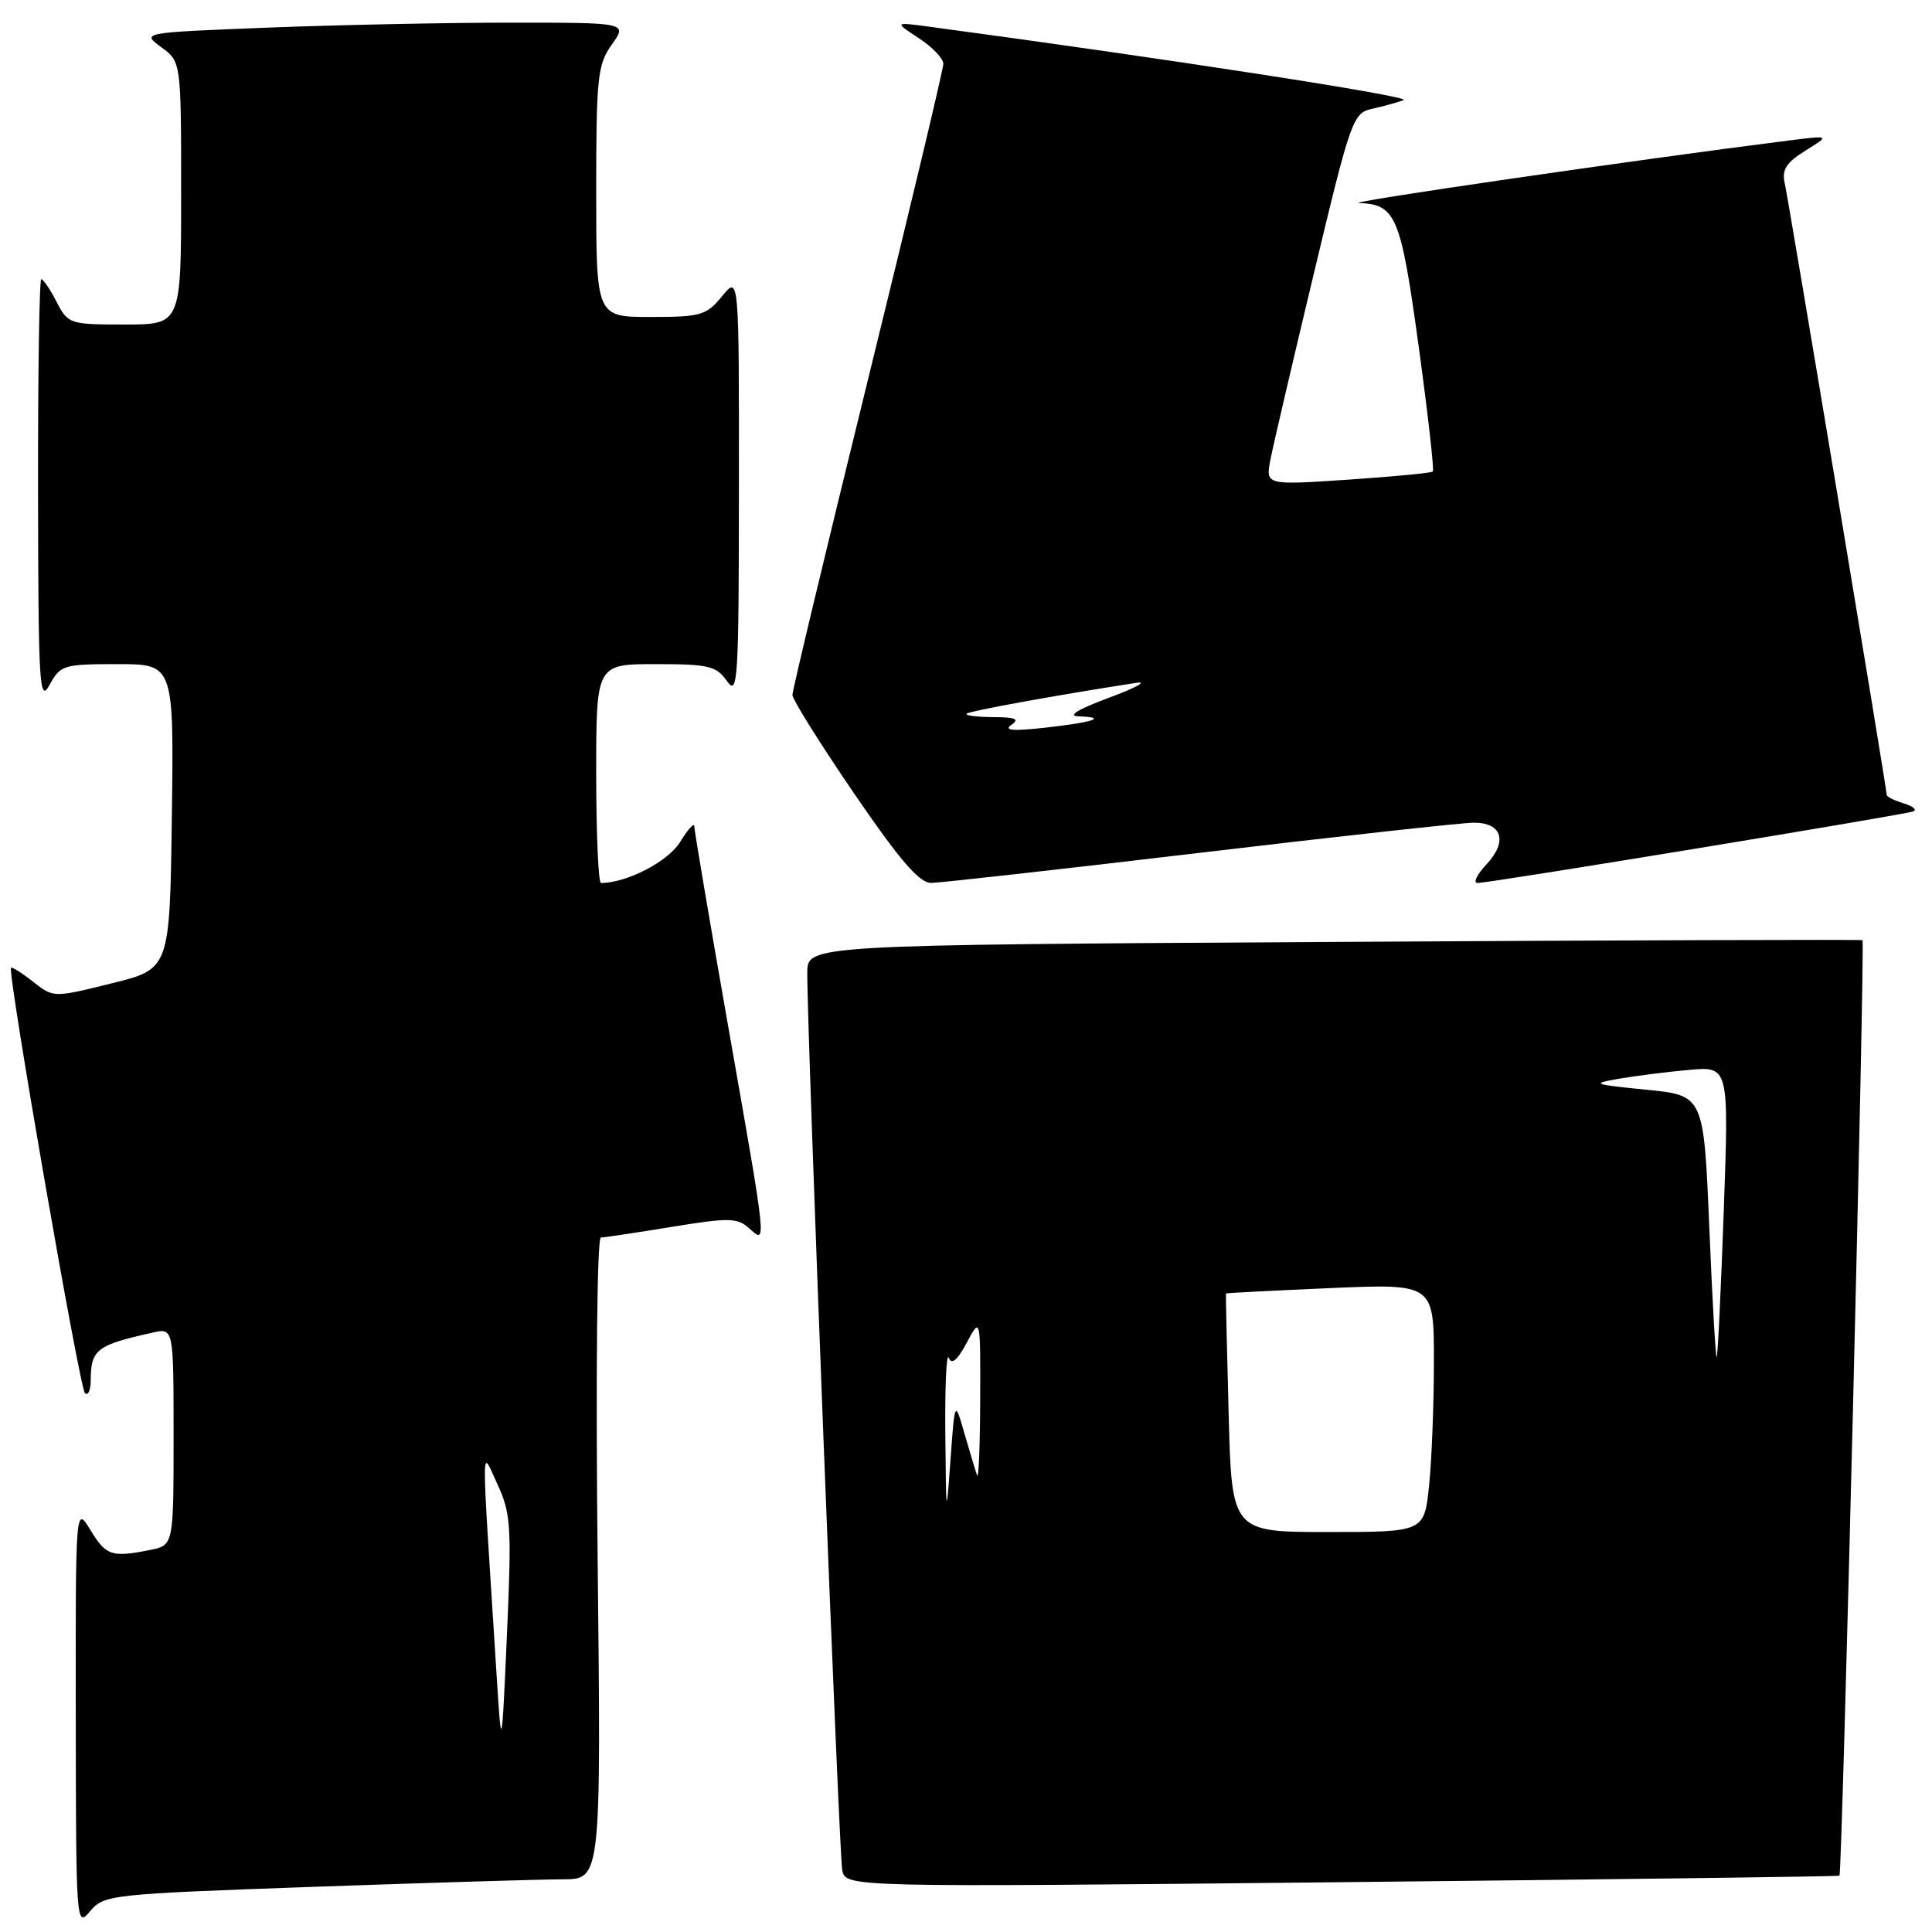 <?xml version="1.0" encoding="UTF-8" standalone="no"?>
<!DOCTYPE svg PUBLIC "-//W3C//DTD SVG 1.1//EN" "http://www.w3.org/Graphics/SVG/1.1/DTD/svg11.dtd" >
<svg xmlns="http://www.w3.org/2000/svg" xmlns:xlink="http://www.w3.org/1999/xlink" version="1.1" viewBox="0 0 256 256">
 <g >
 <path fill="currentColor"
d=" M 41.66 250.01 C 56.97 249.47 71.78 249.02 74.58 249.02 C 79.65 249.00 79.65 249.00 79.19 206.50 C 78.93 182.21 79.11 163.99 79.62 163.98 C 80.10 163.97 84.33 163.33 89.00 162.57 C 96.58 161.33 97.69 161.35 99.25 162.74 C 101.62 164.87 101.70 165.61 96.49 136.00 C 94.02 121.97 92.00 110.05 92.00 109.50 C 92.00 108.95 91.16 109.87 90.13 111.55 C 88.55 114.15 83.05 117.00 79.63 117.00 C 79.29 117.00 79.00 110.47 79.00 102.50 C 79.00 88.00 79.00 88.00 86.88 88.00 C 93.92 88.00 94.92 88.24 96.33 90.25 C 97.77 92.32 97.90 90.23 97.91 64.50 C 97.93 36.50 97.93 36.50 95.68 39.25 C 93.60 41.79 92.87 42.00 86.21 42.00 C 79.00 42.00 79.00 42.00 79.00 25.40 C 79.00 10.23 79.18 8.56 81.07 5.90 C 83.14 3.00 83.14 3.00 67.73 3.00 C 59.25 3.00 44.76 3.30 35.52 3.66 C 18.73 4.32 18.73 4.32 21.36 6.25 C 24.00 8.17 24.00 8.17 24.00 25.58 C 24.00 43.00 24.00 43.00 16.53 43.00 C 9.23 43.00 9.01 42.93 7.50 40.00 C 6.65 38.35 5.74 37.00 5.47 37.00 C 5.21 37.00 5.02 49.71 5.04 65.25 C 5.08 90.87 5.22 93.24 6.57 90.75 C 7.99 88.13 8.41 88.00 15.55 88.00 C 23.04 88.00 23.04 88.00 22.77 108.20 C 22.50 128.40 22.50 128.40 14.79 130.30 C 7.08 132.21 7.08 132.21 4.39 130.09 C 2.91 128.92 1.59 128.09 1.46 128.24 C 0.96 128.79 10.54 183.88 11.25 184.59 C 11.66 185.00 12.01 184.25 12.02 182.92 C 12.04 178.80 12.78 178.24 20.25 176.57 C 23.00 175.96 23.00 175.96 23.00 190.36 C 23.00 204.75 23.00 204.75 19.88 205.38 C 14.78 206.39 14.07 206.15 11.99 202.75 C 10.01 199.50 10.01 199.50 10.04 227.50 C 10.07 255.03 10.10 255.46 11.94 253.25 C 13.77 251.06 14.60 250.97 41.66 250.01 Z  M 243.74 248.54 C 244.10 248.26 247.14 124.79 246.79 124.58 C 246.63 124.48 215.11 124.58 176.75 124.81 C 107.00 125.21 107.00 125.21 106.97 128.86 C 106.91 136.25 111.17 245.58 111.60 247.79 C 112.06 250.07 112.06 250.07 177.78 249.40 C 213.93 249.03 243.61 248.64 243.74 248.54 Z  M 159.00 113.00 C 177.43 110.81 193.75 109.02 195.28 109.01 C 199.05 109.00 199.81 111.51 196.95 114.55 C 195.69 115.90 195.16 117.00 195.79 117.00 C 197.40 117.00 252.28 107.98 253.50 107.52 C 254.05 107.31 253.49 106.83 252.25 106.45 C 251.01 106.07 250.00 105.57 250.00 105.34 C 250.00 104.50 236.99 26.47 236.48 24.25 C 236.08 22.50 236.69 21.54 239.23 19.96 C 242.50 17.93 242.50 17.93 237.00 18.62 C 216.67 21.19 177.95 26.82 180.06 26.90 C 184.97 27.09 185.60 28.58 187.97 45.81 C 189.20 54.78 190.05 62.28 189.86 62.48 C 189.66 62.67 184.59 63.16 178.60 63.56 C 167.69 64.29 167.69 64.29 168.34 60.90 C 168.70 59.03 171.29 47.94 174.09 36.25 C 179.00 15.73 179.27 14.97 181.84 14.41 C 183.30 14.09 185.18 13.57 186.00 13.26 C 187.18 12.80 154.29 7.72 123.00 3.52 C 118.50 2.92 118.50 2.92 121.75 5.06 C 123.54 6.23 125.00 7.76 125.00 8.45 C 125.00 9.14 120.50 28.00 115.00 50.35 C 109.50 72.71 105.00 91.48 105.00 92.08 C 105.00 92.68 108.66 98.53 113.14 105.09 C 119.23 113.99 121.81 117.00 123.39 116.99 C 124.55 116.98 140.57 115.19 159.00 113.00 Z  M 65.71 220.50 C 63.74 189.43 63.72 191.97 65.92 196.69 C 67.70 200.53 67.81 202.24 67.17 216.69 C 66.46 232.50 66.46 232.50 65.71 220.50 Z  M 162.80 187.25 C 162.57 178.59 162.41 171.45 162.44 171.39 C 162.47 171.33 168.69 171.01 176.25 170.68 C 190.00 170.09 190.00 170.09 190.00 180.40 C 190.00 186.07 189.71 193.47 189.36 196.85 C 188.72 203.00 188.72 203.00 175.96 203.00 C 163.21 203.00 163.21 203.00 162.80 187.25 Z  M 125.26 190.00 C 125.20 183.68 125.41 179.14 125.72 179.92 C 126.10 180.88 126.85 180.25 128.10 177.92 C 129.92 174.50 129.92 174.50 129.88 185.50 C 129.86 191.55 129.68 196.05 129.47 195.50 C 129.27 194.95 128.53 192.47 127.81 190.00 C 126.52 185.50 126.52 185.50 125.94 193.50 C 125.39 201.18 125.36 201.04 125.26 190.00 Z  M 226.49 162.63 C 225.76 145.15 225.76 145.15 218.13 144.39 C 211.06 143.69 210.79 143.59 214.50 142.94 C 216.70 142.56 220.88 142.03 223.79 141.77 C 229.09 141.29 229.09 141.29 228.41 160.39 C 228.03 170.90 227.62 179.64 227.47 179.81 C 227.33 179.98 226.89 172.25 226.49 162.63 Z  M 134.00 96.06 C 135.15 95.27 134.58 95.03 131.58 95.02 C 129.43 95.01 127.86 94.81 128.09 94.57 C 128.46 94.21 139.81 92.14 150.50 90.49 C 152.15 90.23 150.57 91.11 147.00 92.43 C 142.83 93.98 141.37 94.87 142.92 94.92 C 146.85 95.05 144.92 95.70 138.50 96.42 C 134.26 96.89 132.94 96.79 134.00 96.06 Z "/>
</g>
</svg>